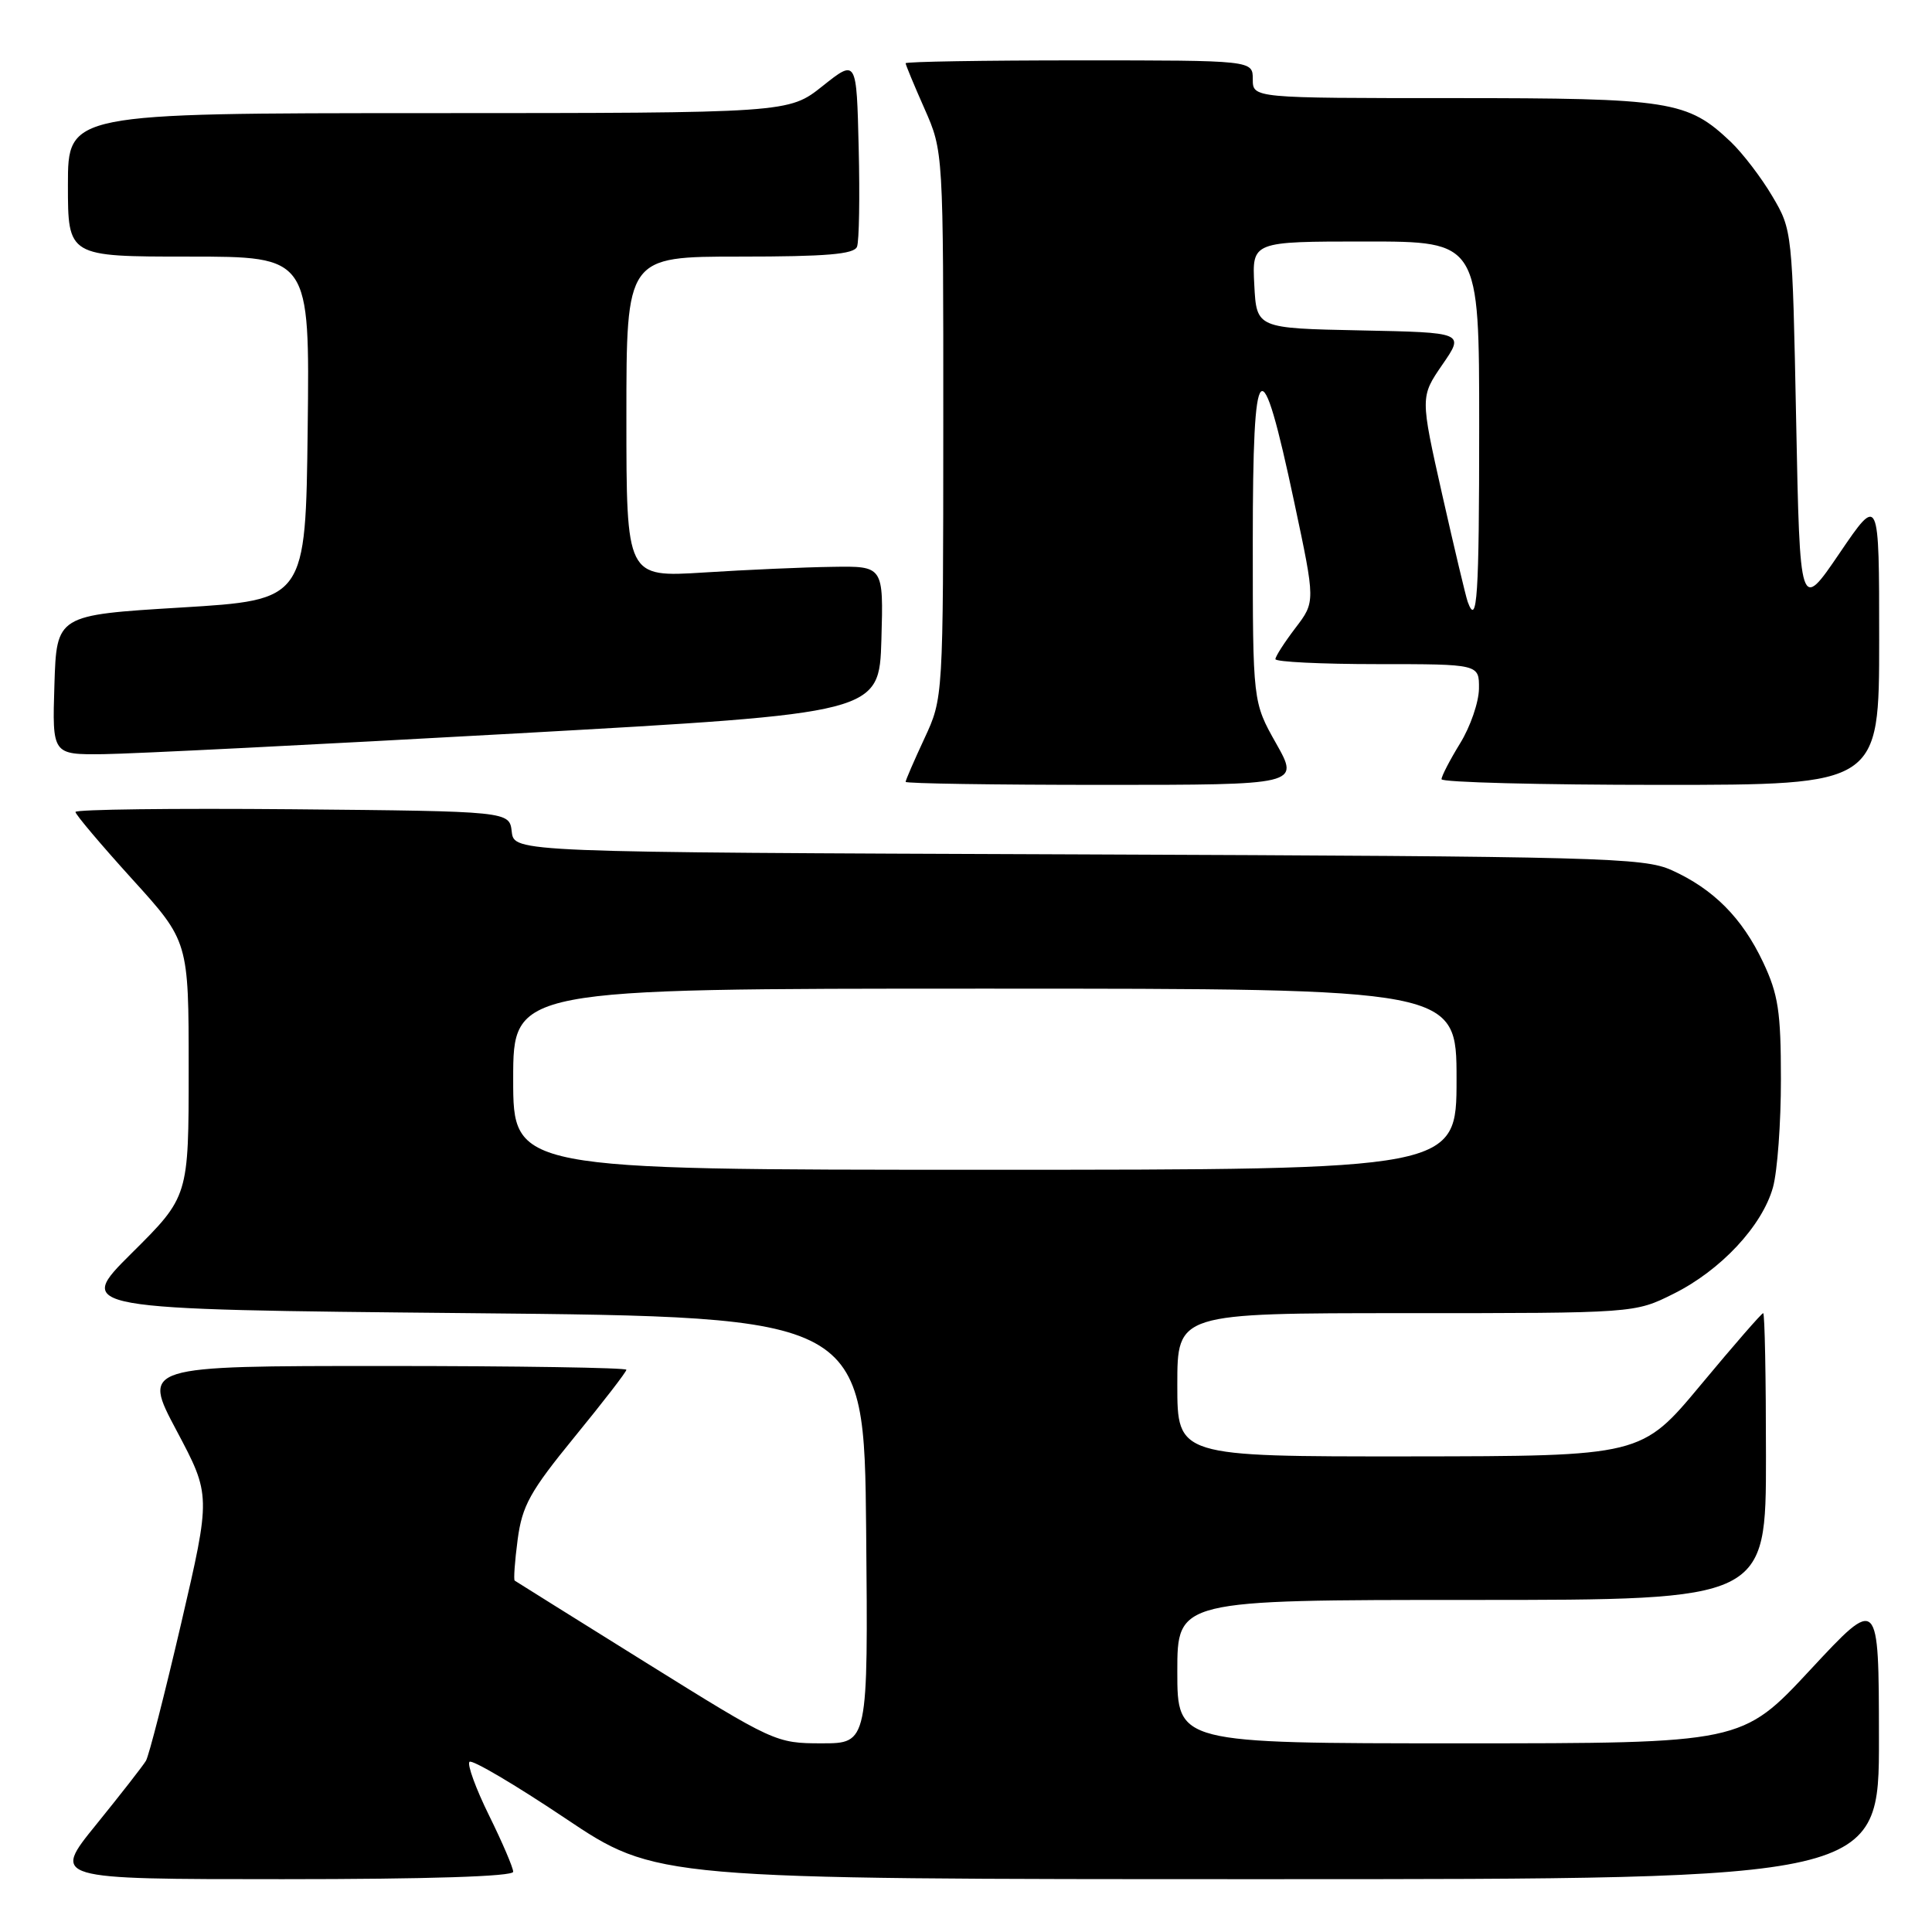 <?xml version="1.0" encoding="UTF-8" standalone="no"?>
<!DOCTYPE svg PUBLIC "-//W3C//DTD SVG 1.1//EN" "http://www.w3.org/Graphics/SVG/1.1/DTD/svg11.dtd" >
<svg xmlns="http://www.w3.org/2000/svg" xmlns:xlink="http://www.w3.org/1999/xlink" version="1.1" viewBox="0 0 256 256">
 <g >
 <path fill="currentColor"
d=" M 68.00 248.02 C 68.00 247.48 66.56 244.12 64.80 240.55 C 63.04 236.98 61.88 233.79 62.21 233.45 C 62.55 233.12 68.25 236.48 74.88 240.92 C 86.94 249.00 86.94 249.00 167.97 249.00 C 249.00 249.00 249.00 249.00 248.97 230.25 C 248.95 211.50 248.95 211.50 239.88 221.25 C 230.81 231.00 230.81 231.00 193.40 231.00 C 156.00 231.00 156.00 231.00 156.00 221.50 C 156.00 212.00 156.00 212.00 195.00 212.00 C 234.00 212.00 234.00 212.00 234.00 193.00 C 234.00 182.55 233.84 174.00 233.63 174.00 C 233.43 174.00 229.72 178.26 225.38 183.48 C 217.50 192.95 217.50 192.95 186.75 192.98 C 156.00 193.00 156.00 193.00 156.00 183.50 C 156.00 174.00 156.00 174.00 186.30 174.00 C 216.61 174.00 216.61 174.00 221.74 171.44 C 228.02 168.32 233.51 162.43 234.93 157.32 C 235.51 155.22 235.99 148.78 235.98 143.00 C 235.98 134.04 235.63 131.76 233.62 127.50 C 230.84 121.62 227.04 117.80 221.50 115.30 C 217.78 113.63 212.27 113.48 142.81 113.21 C 68.13 112.93 68.13 112.93 67.81 110.21 C 67.50 107.50 67.50 107.50 38.75 107.23 C 22.94 107.09 10.00 107.25 10.00 107.59 C 10.00 107.93 13.38 111.92 17.50 116.47 C 25.00 124.73 25.00 124.73 25.00 141.64 C 25.00 158.55 25.00 158.55 17.47 166.03 C 9.95 173.50 9.95 173.50 62.22 174.00 C 114.50 174.50 114.50 174.50 114.77 202.75 C 115.03 231.00 115.03 231.00 108.89 231.00 C 102.82 231.00 102.55 230.87 85.63 220.33 C 76.21 214.46 68.37 209.56 68.20 209.44 C 68.04 209.33 68.21 206.88 68.59 204.01 C 69.19 199.50 70.22 197.64 76.14 190.39 C 79.91 185.78 83.00 181.78 83.00 181.50 C 83.00 181.23 68.56 181.00 50.92 181.00 C 18.84 181.00 18.84 181.00 23.40 189.57 C 27.95 198.14 27.95 198.14 24.00 215.13 C 21.82 224.48 19.73 232.66 19.34 233.31 C 18.95 233.97 15.99 237.76 12.76 241.75 C 6.87 249.00 6.87 249.00 37.44 249.00 C 56.75 249.00 68.00 248.64 68.00 248.02 Z  M 169.10 98.52 C 166.00 93.03 166.00 93.03 166.00 71.80 C 166.00 46.62 167.05 45.63 171.51 66.62 C 174.30 79.74 174.30 79.74 171.65 83.21 C 170.19 85.13 169.00 86.98 169.00 87.34 C 169.00 87.70 175.07 88.00 182.50 88.00 C 196.00 88.00 196.00 88.00 195.97 91.25 C 195.95 93.04 194.83 96.30 193.47 98.50 C 192.12 100.70 191.01 102.84 191.01 103.25 C 191.00 103.66 204.05 104.00 220.00 104.00 C 249.00 104.00 249.00 104.00 249.00 84.79 C 249.00 65.58 249.00 65.58 243.75 73.30 C 238.50 81.02 238.50 81.02 238.00 55.76 C 237.50 30.61 237.49 30.48 234.84 26.00 C 233.38 23.52 230.90 20.29 229.34 18.80 C 223.59 13.35 221.40 13.00 192.53 13.00 C 166.00 13.00 166.00 13.00 166.00 10.50 C 166.00 8.00 166.00 8.00 143.00 8.00 C 130.35 8.00 120.00 8.17 120.00 8.38 C 120.00 8.58 121.12 11.29 122.50 14.40 C 125.00 20.06 125.00 20.06 124.99 56.28 C 124.98 92.50 124.98 92.50 122.49 97.85 C 121.12 100.79 120.00 103.38 120.00 103.60 C 120.00 103.82 131.74 104.00 146.10 104.00 C 172.19 104.00 172.19 104.00 169.10 98.52 Z  M 68.50 97.18 C 116.50 94.50 116.50 94.50 116.79 84.75 C 117.07 75.00 117.07 75.00 110.29 75.11 C 106.55 75.16 98.89 75.50 93.25 75.86 C 83.00 76.50 83.00 76.50 83.00 55.25 C 83.00 34.00 83.00 34.00 98.03 34.00 C 109.49 34.00 113.18 33.69 113.56 32.69 C 113.84 31.97 113.94 26.08 113.78 19.60 C 113.50 7.82 113.50 7.82 109.00 11.40 C 104.50 14.98 104.50 14.98 56.75 14.99 C 9.00 15.00 9.00 15.00 9.00 24.50 C 9.00 34.00 9.00 34.00 25.02 34.00 C 41.04 34.00 41.04 34.00 40.77 56.75 C 40.50 79.50 40.50 79.50 24.00 80.50 C 7.50 81.50 7.50 81.50 7.21 90.75 C 6.92 100.00 6.92 100.00 13.71 99.93 C 17.45 99.89 42.10 98.65 68.50 97.18 Z  M 68.00 143.00 C 68.00 131.00 68.00 131.00 130.50 131.00 C 193.00 131.00 193.00 131.00 193.00 143.00 C 193.00 155.00 193.00 155.00 130.50 155.00 C 68.00 155.00 68.00 155.00 68.00 143.00 Z  M 194.48 79.75 C 194.23 79.06 192.71 72.67 191.10 65.54 C 188.19 52.59 188.19 52.59 191.12 48.32 C 194.06 44.06 194.06 44.06 180.28 43.78 C 166.50 43.50 166.50 43.50 166.20 37.75 C 165.90 32.00 165.90 32.00 180.95 32.00 C 196.00 32.00 196.00 32.00 196.00 56.50 C 196.00 79.06 195.73 83.17 194.48 79.75 Z "/>
</g>
</svg>